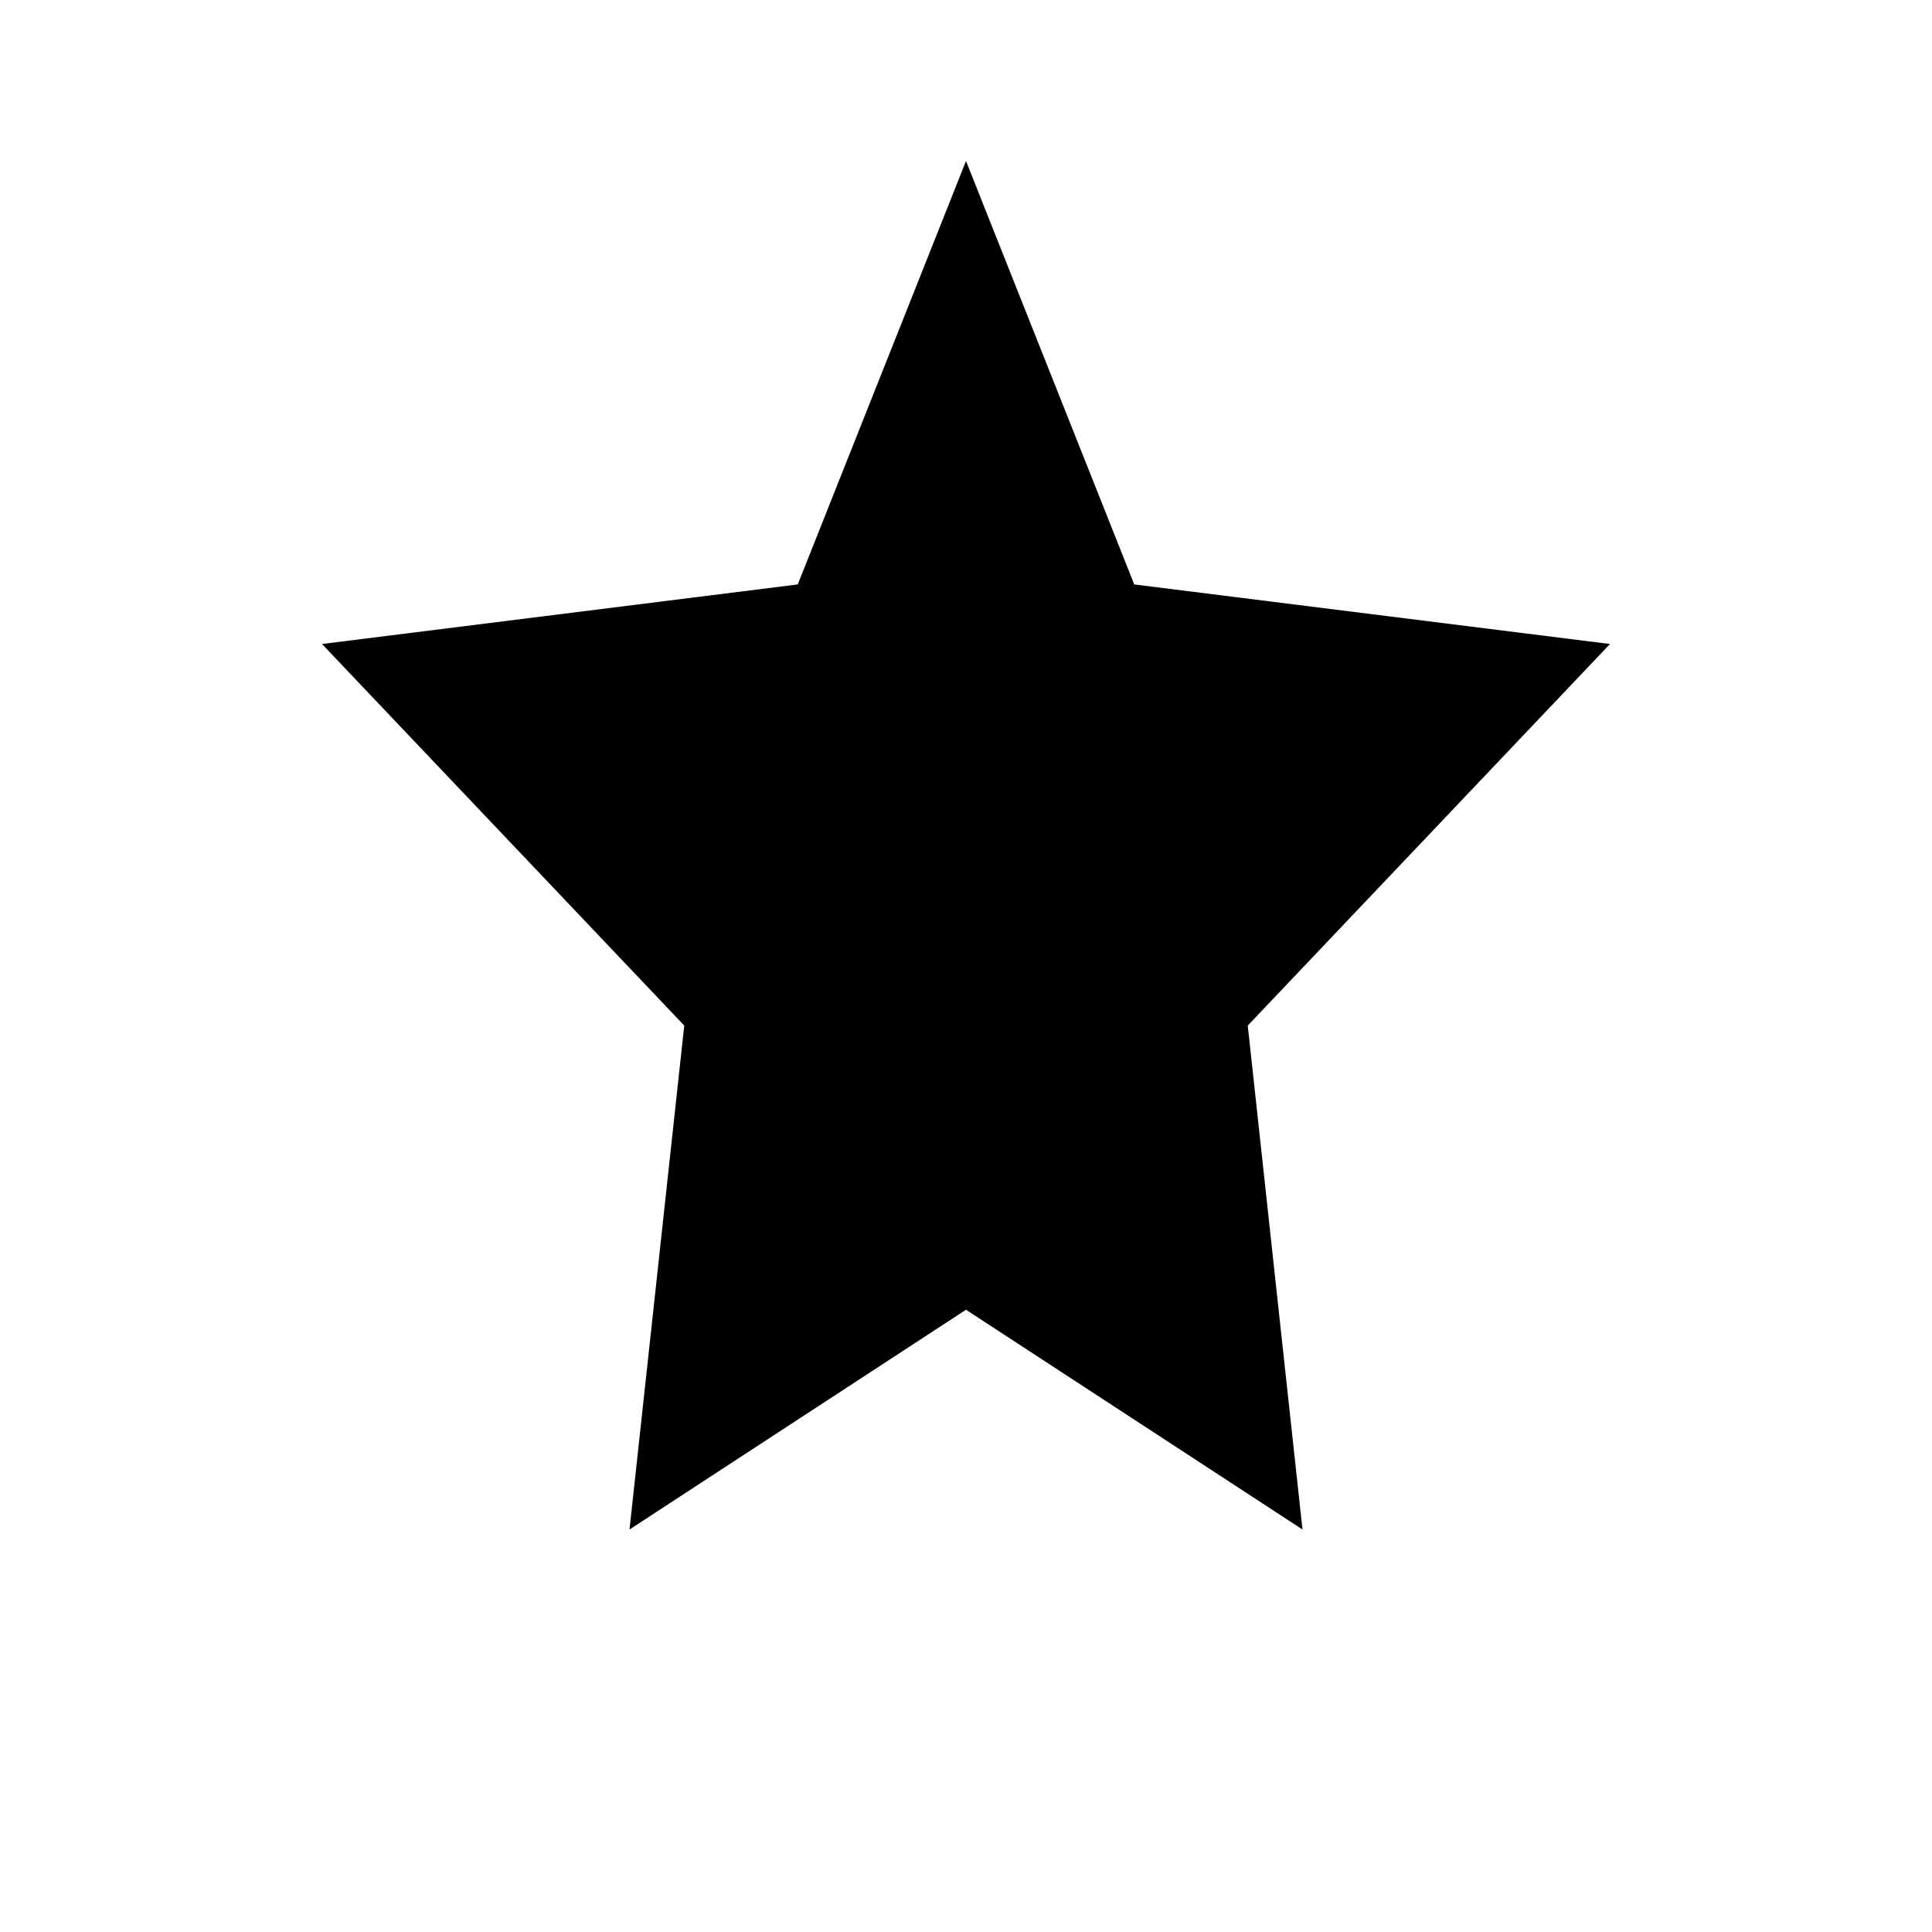 <svg width="24" height="24" viewBox="0 0 24 24" fill="none" xmlns="http://www.w3.org/2000/svg">
  <path d="M12 2L14.09 7.26L20 8L15.5 12.74L16.18 19L12 16.27L7.82 19L8.5 12.74L4 8L9.91 7.26L12 2Z" fill="currentColor"/>
</svg>